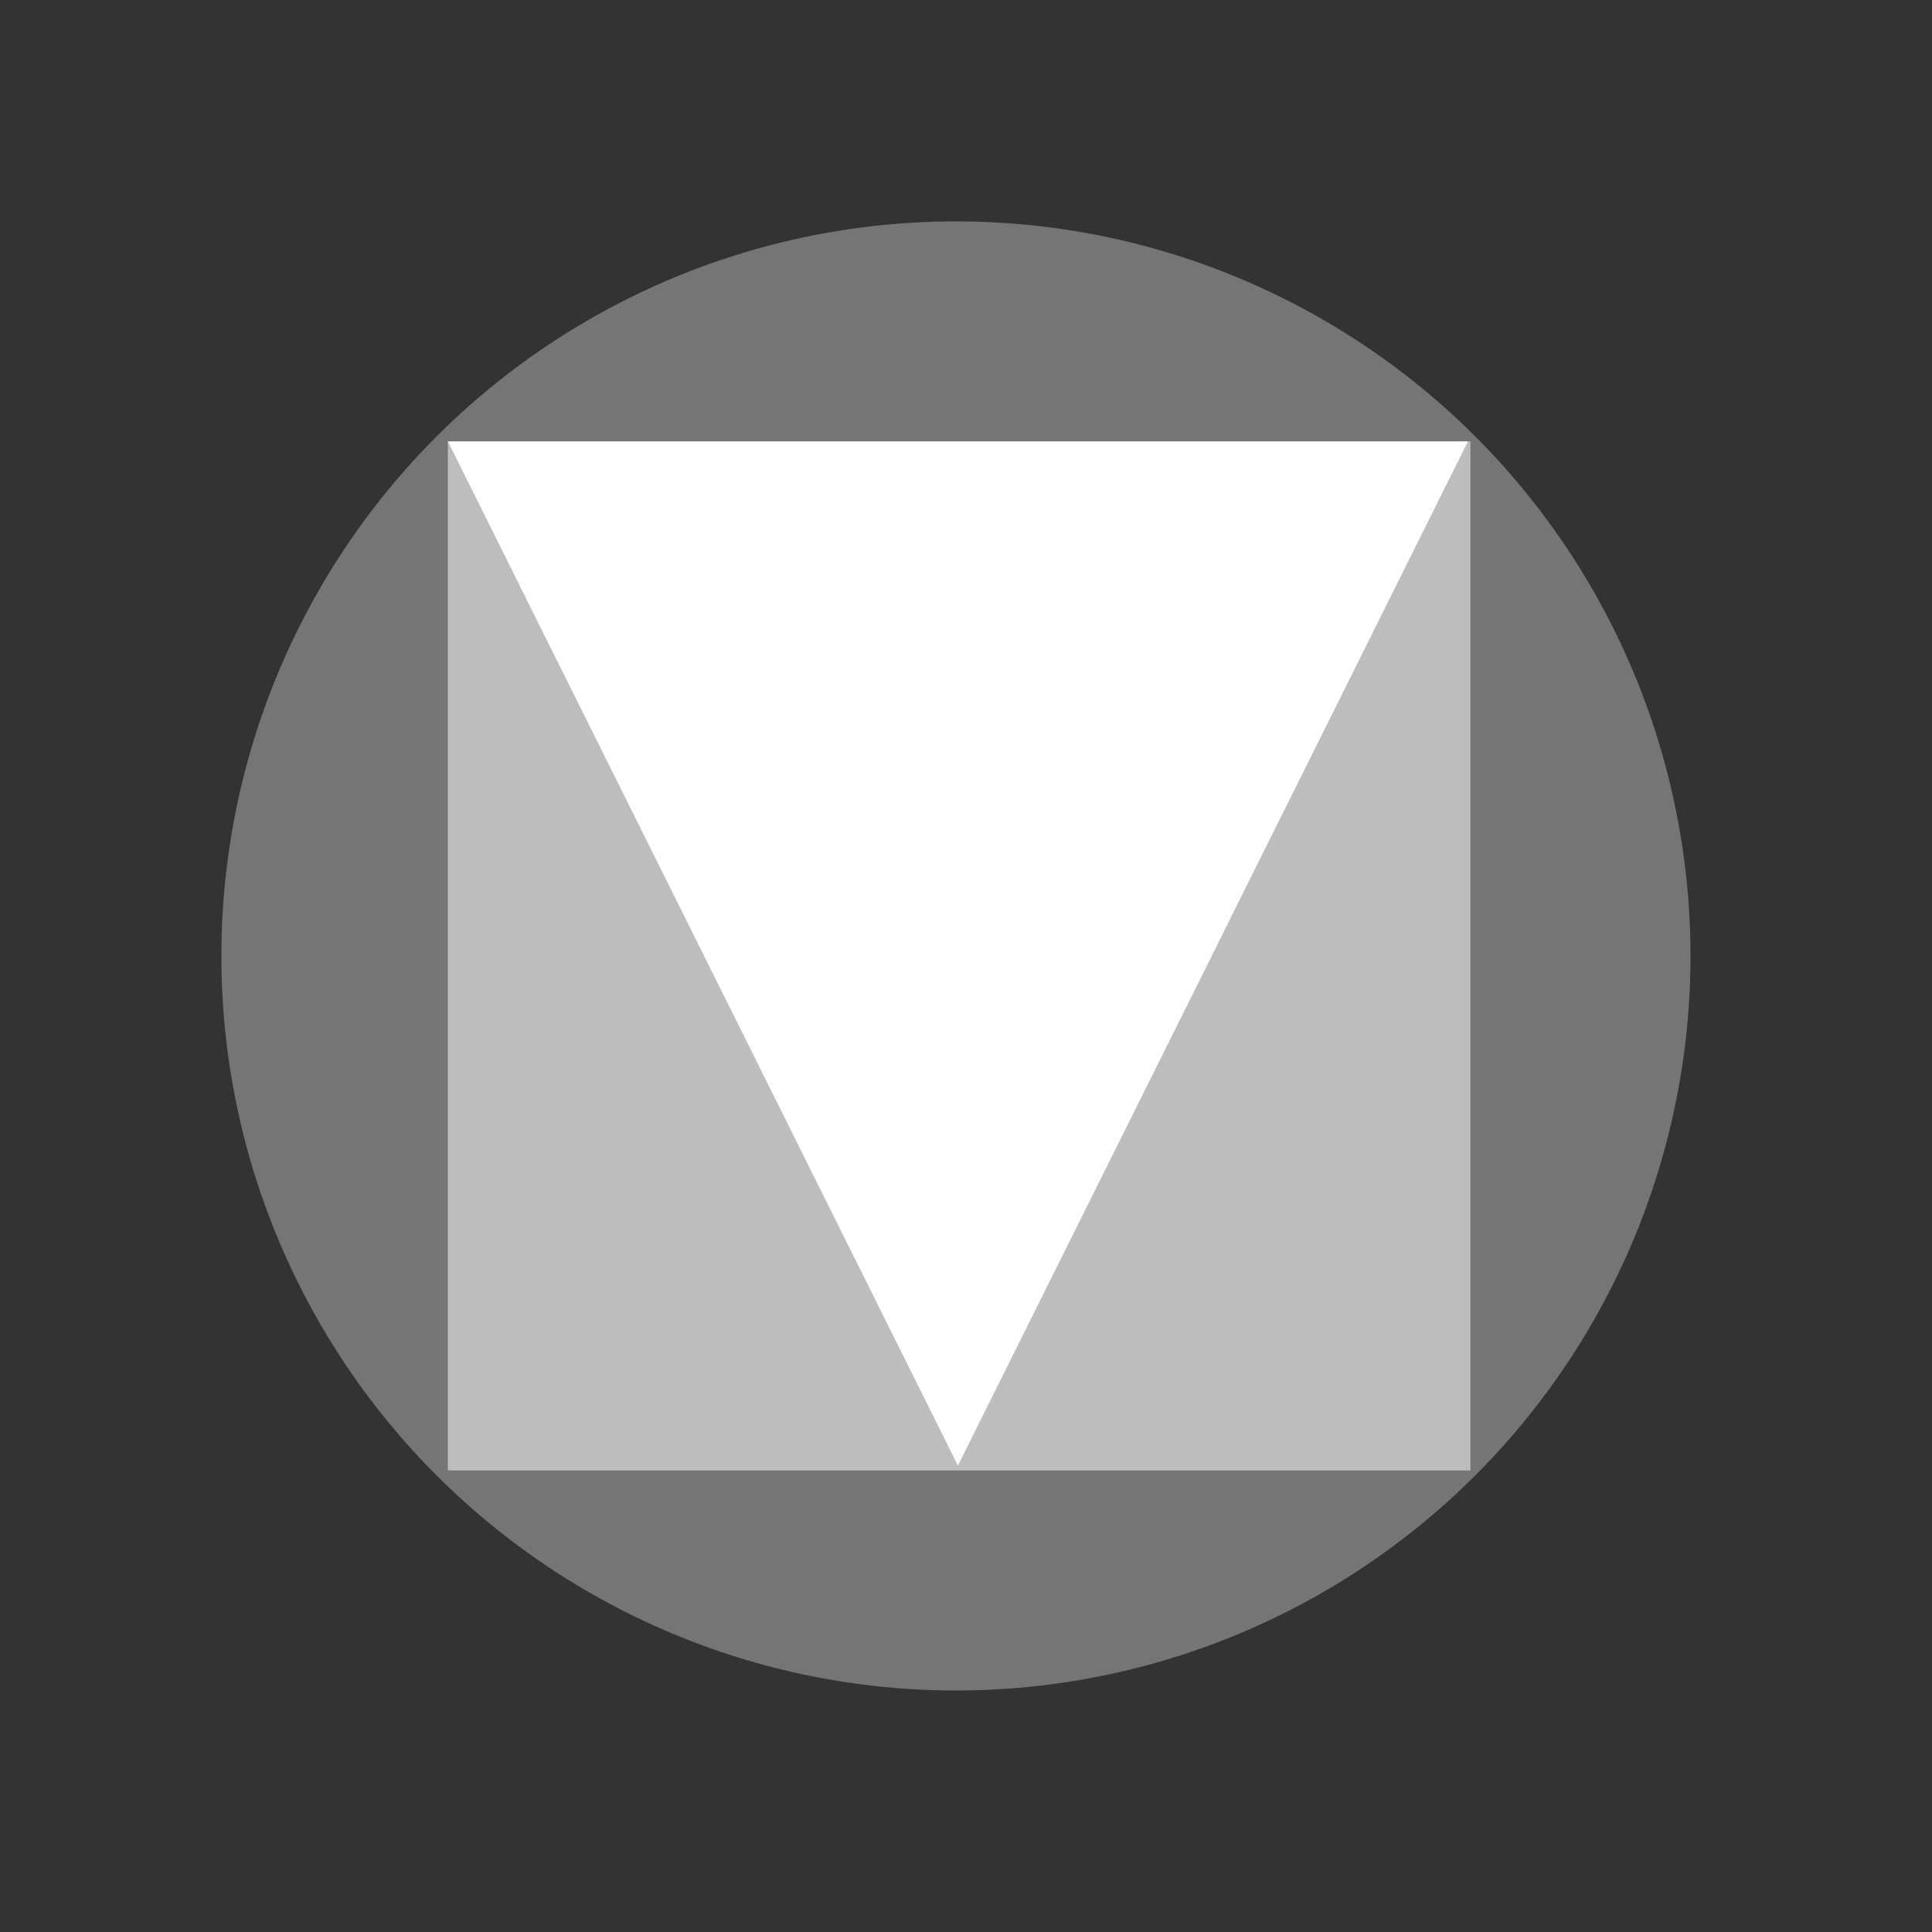 <svg width="96" height="96" viewBox="0 0 96 96" fill="none" xmlns="http://www.w3.org/2000/svg">
<rect x="0" y="0" width="96" height="96" fill="#333333" stroke="none"/>
<circle cx="47.5" cy="47.5" r="36.5" fill="#757575"/>
<rect x="22.254" y="21.934" width="50.811" height="51.132" fill="#BDBDBD"/>
<path d="M47.598 72.825L22.254 21.934L72.941 21.934L47.598 72.825Z" fill="white"/>
</svg>
